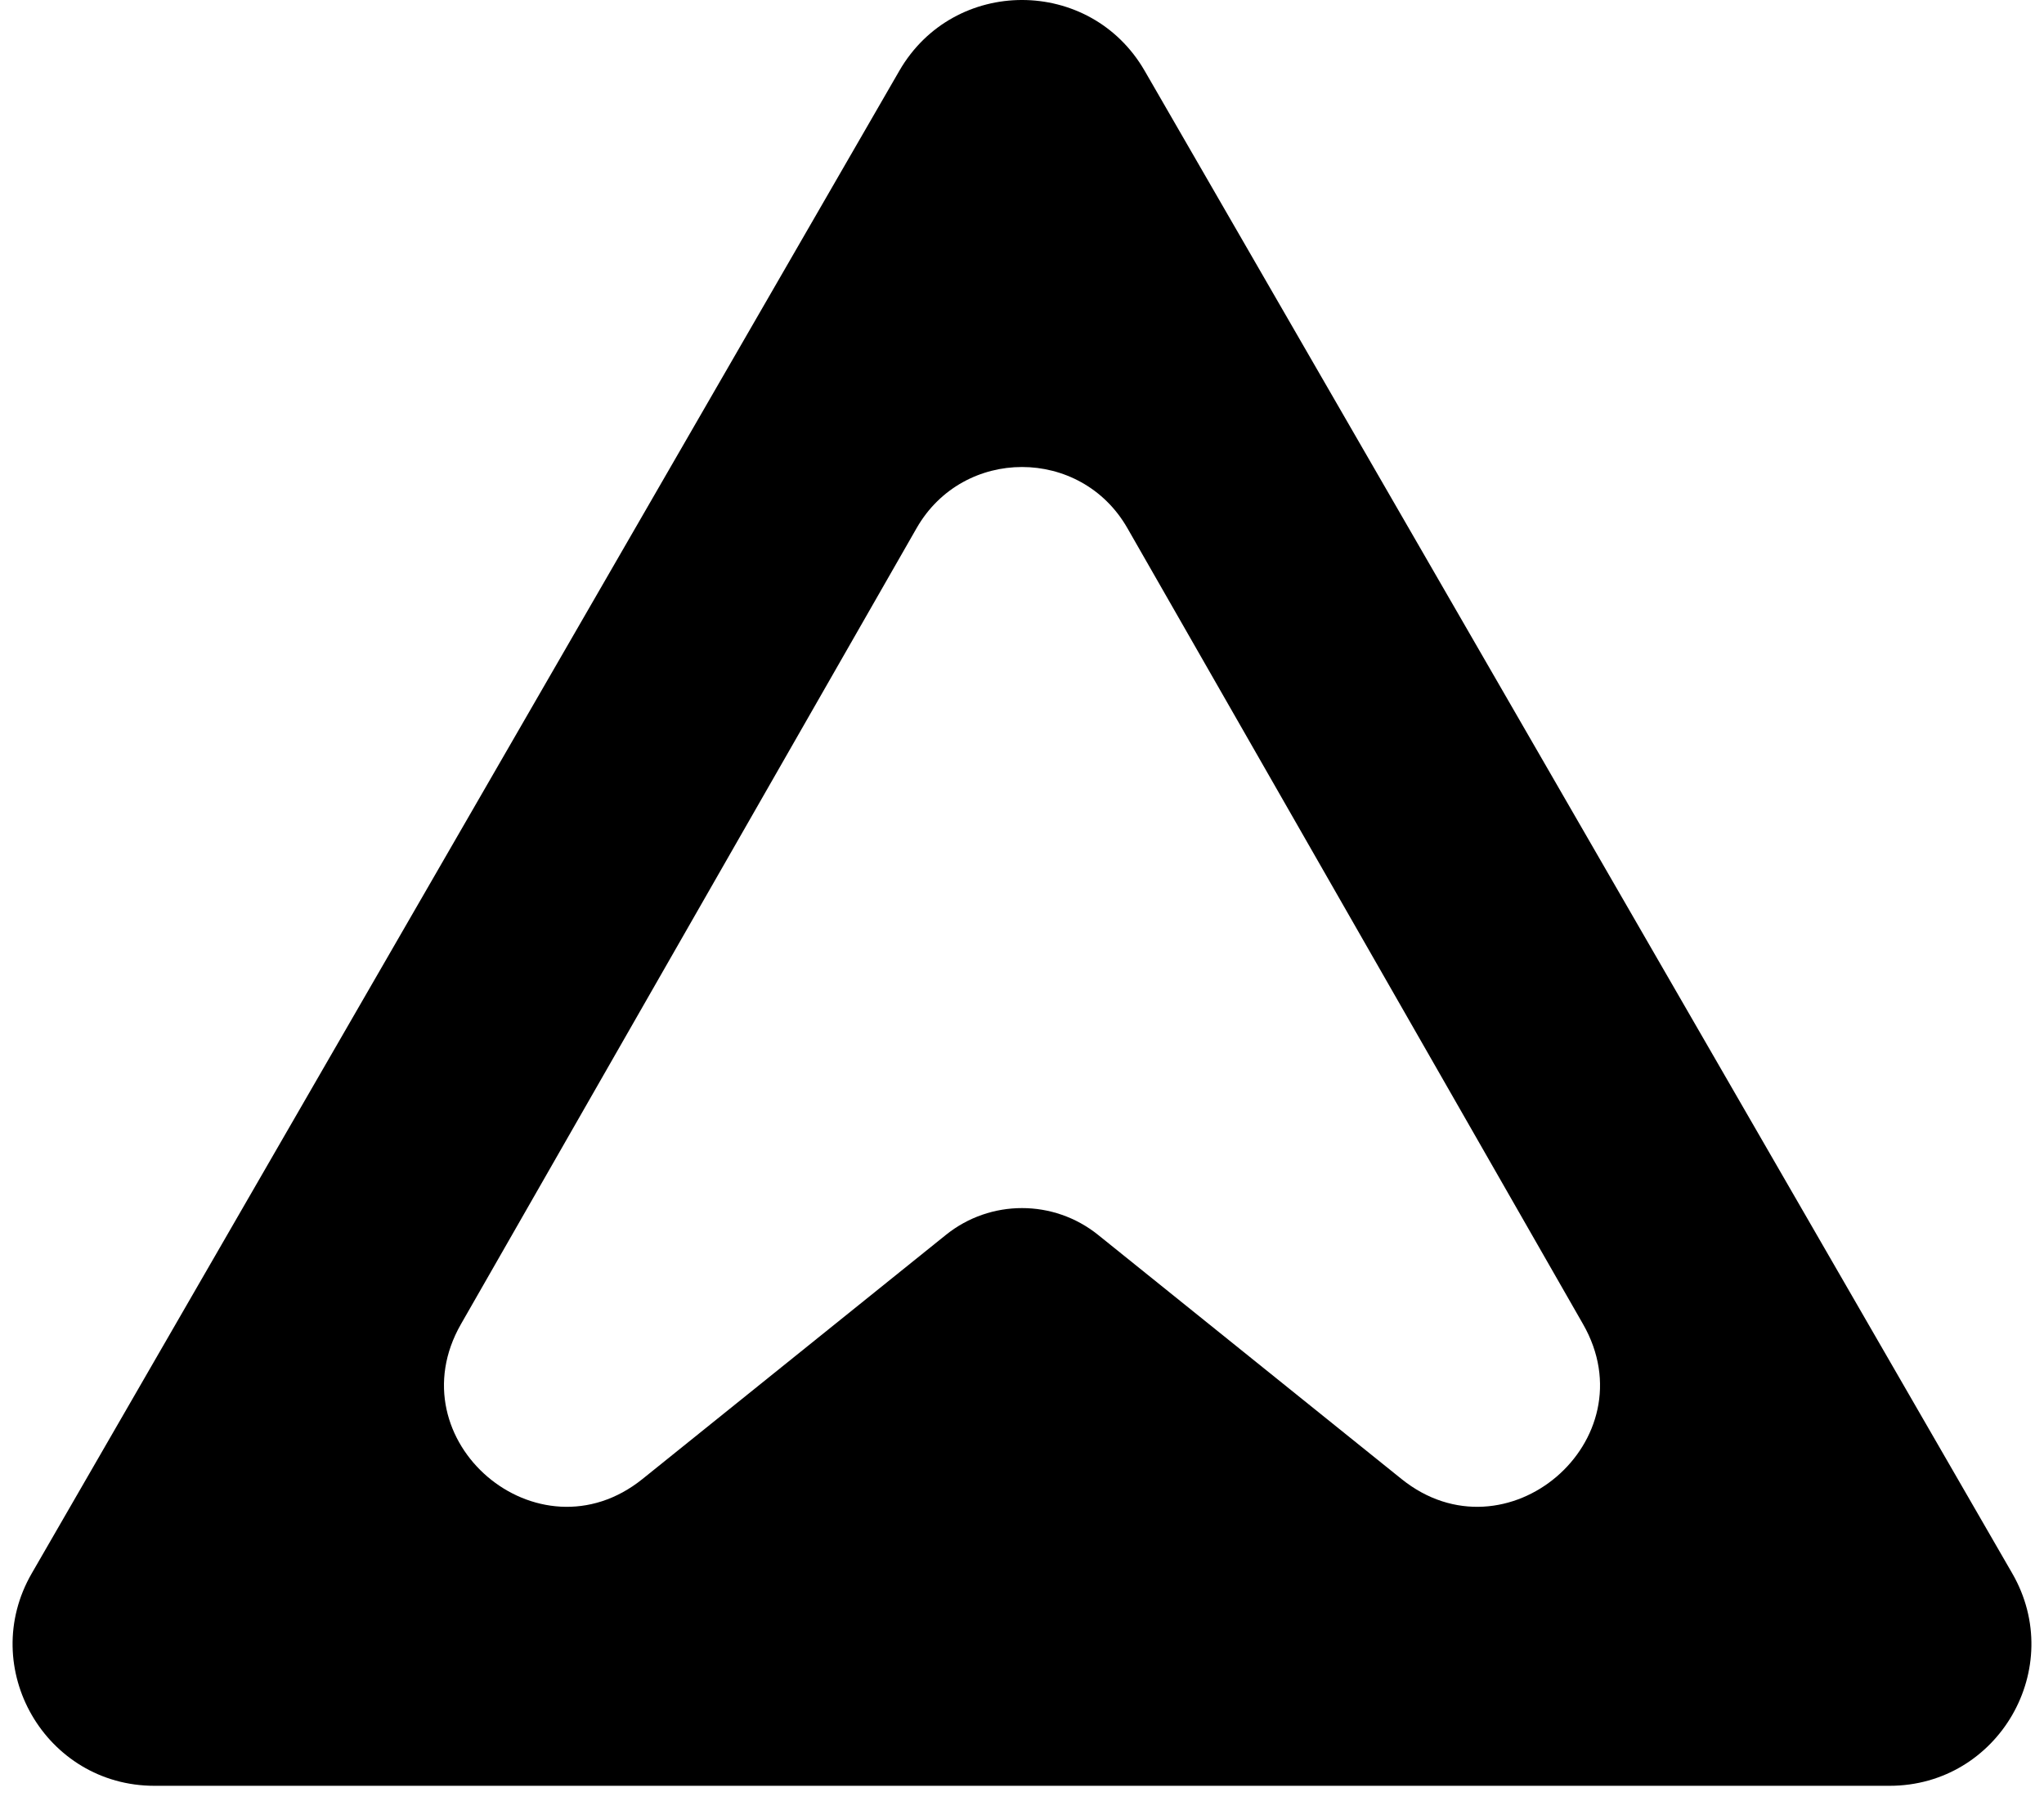 <svg width="101" height="89" viewBox="0 0 101 89" fill="none" xmlns="http://www.w3.org/2000/svg">
<path fill-rule="evenodd" clip-rule="evenodd" d="M56.562 3.5C53.868 -1.167 47.132 -1.167 44.438 3.5L1.57 77.75C-1.125 82.417 2.243 88.25 7.632 88.25H93.368C98.757 88.25 102.125 82.417 99.43 77.75L56.562 3.5ZM55.707 26.098C53.403 22.072 47.597 22.072 45.293 26.098L22.778 65.434C19.485 71.188 26.581 77.245 31.747 73.089L46.739 61.026C48.935 59.259 52.065 59.259 54.261 61.026L69.253 73.089C74.419 77.245 81.516 71.188 78.222 65.434L55.707 26.098Z" fill="black"/>
</svg>
